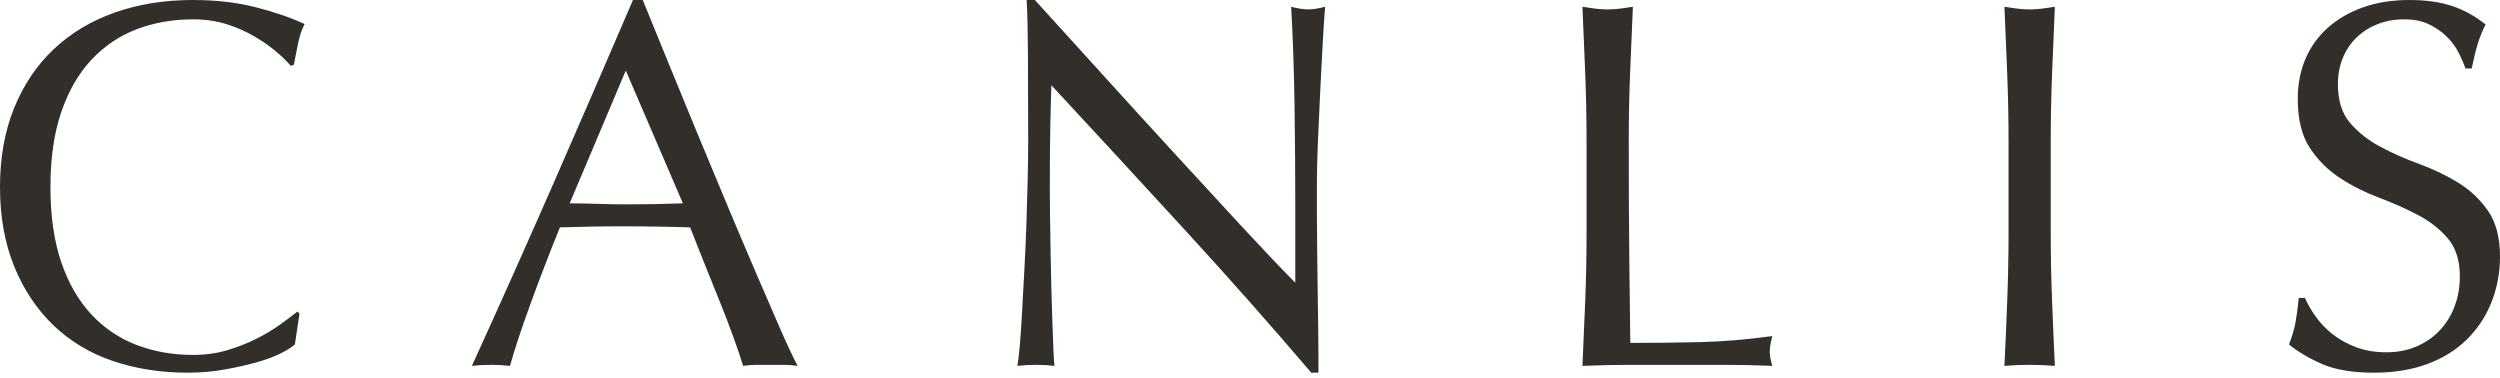 <?xml version="1.0" encoding="UTF-8" standalone="no"?>
<svg width="119px" height="18px" viewBox="0 0 119 18" version="1.1" xmlns="http://www.w3.org/2000/svg" xmlns:xlink="http://www.w3.org/1999/xlink">
    <!-- Generator: Sketch 40.3 (33839) - http://www.bohemiancoding.com/sketch -->
    <title>CANLIS</title>
    <desc>Created with Sketch.</desc>
    <defs></defs>
    <g id="Symbols" stroke="none" stroke-width="1" fill="none" fill-rule="evenodd">
        <g id="Desktop/Global/TopSection" fill="#322E2A">
            <g id="Group-2">
                <path d="M14.036,16.396 L14.256,14.928 L14.159,14.829 C13.93,15.011 13.648,15.223 13.313,15.463 C12.979,15.704 12.603,15.928 12.187,16.135 C11.77,16.342 11.313,16.521 10.815,16.67 C10.317,16.819 9.774,16.894 9.186,16.894 C8.222,16.894 7.328,16.736 6.504,16.421 C5.679,16.106 4.96,15.621 4.348,14.966 C3.736,14.31 3.258,13.481 2.915,12.478 C2.572,11.474 2.401,10.284 2.401,8.907 C2.401,7.53 2.572,6.34 2.915,5.337 C3.258,4.333 3.736,3.504 4.348,2.849 C4.96,2.194 5.679,1.708 6.504,1.393 C7.328,1.078 8.222,0.921 9.186,0.921 C9.774,0.921 10.313,0.999 10.803,1.157 C11.293,1.315 11.733,1.509 12.125,1.742 C12.517,1.974 12.86,2.214 13.154,2.463 C13.448,2.712 13.677,2.936 13.84,3.135 L13.987,3.085 C14.036,2.82 14.101,2.488 14.183,2.09 C14.265,1.692 14.371,1.377 14.501,1.144 C13.816,0.829 13.028,0.56 12.138,0.336 C11.248,0.112 10.264,0 9.186,0 C7.83,0 6.589,0.199 5.463,0.597 C4.336,0.995 3.368,1.576 2.56,2.339 C1.751,3.102 1.123,4.035 0.674,5.138 C0.225,6.241 0,7.497 0,8.907 C0,10.317 0.225,11.574 0.674,12.677 C1.123,13.78 1.743,14.713 2.535,15.476 C3.327,16.239 4.27,16.807 5.365,17.18 C6.459,17.553 7.651,17.74 8.941,17.74 C9.545,17.74 10.125,17.69 10.68,17.59 C11.235,17.491 11.738,17.379 12.187,17.255 C12.636,17.13 13.019,16.989 13.338,16.832 C13.656,16.674 13.889,16.529 14.036,16.396 L14.036,16.396 L14.036,16.396 Z M27.117,9.678 C27.541,9.678 27.982,9.687 28.439,9.703 C28.897,9.72 29.338,9.728 29.762,9.728 C30.22,9.728 30.677,9.724 31.134,9.716 C31.591,9.708 32.049,9.695 32.506,9.678 L29.787,3.359 L27.117,9.678 L27.117,9.678 Z M37.968,17.416 C37.74,17.383 37.523,17.367 37.319,17.367 L36.67,17.367 L36.021,17.367 C35.817,17.367 35.6,17.383 35.372,17.416 C35.257,17.035 35.102,16.575 34.906,16.035 C34.71,15.496 34.494,14.932 34.257,14.344 C34.02,13.755 33.78,13.158 33.535,12.552 C33.29,11.947 33.061,11.37 32.849,10.823 C32.326,10.806 31.795,10.794 31.256,10.786 C30.718,10.777 30.179,10.773 29.64,10.773 C29.134,10.773 28.635,10.777 28.146,10.786 C27.656,10.794 27.158,10.806 26.651,10.823 C26.129,12.117 25.655,13.348 25.231,14.518 C24.806,15.687 24.488,16.653 24.275,17.416 C23.998,17.383 23.695,17.367 23.369,17.367 C23.042,17.367 22.74,17.383 22.463,17.416 C23.785,14.514 25.075,11.627 26.333,8.758 C27.59,5.888 28.856,2.969 30.13,0 L30.595,0 C30.987,0.962 31.412,2.003 31.869,3.122 C32.326,4.242 32.792,5.374 33.265,6.519 C33.739,7.663 34.212,8.799 34.686,9.927 C35.159,11.055 35.604,12.104 36.021,13.075 C36.437,14.045 36.813,14.912 37.148,15.675 C37.482,16.438 37.756,17.018 37.968,17.416 L37.968,17.416 L37.968,17.416 Z M62.415,17.74 L62.758,17.74 L62.758,16.919 C62.758,16.521 62.754,16.052 62.746,15.513 C62.738,14.974 62.729,14.393 62.721,13.771 C62.713,13.149 62.705,12.531 62.697,11.918 C62.689,11.304 62.684,10.715 62.684,10.151 L62.684,8.658 C62.684,8.177 62.701,7.539 62.733,6.743 C62.766,5.946 62.803,5.134 62.844,4.304 C62.884,3.475 62.925,2.695 62.966,1.966 C63.007,1.236 63.044,0.688 63.076,0.323 C62.75,0.406 62.488,0.448 62.293,0.448 C62.064,0.448 61.786,0.406 61.46,0.323 C61.541,1.783 61.594,3.338 61.619,4.989 C61.643,6.639 61.656,8.335 61.656,10.077 L61.656,13.46 C60.904,12.697 60.027,11.773 59.022,10.686 C58.018,9.6 56.957,8.447 55.838,7.228 C54.719,6.009 53.592,4.773 52.457,3.521 C51.323,2.268 50.257,1.095 49.261,0 L48.869,0 C48.902,0.564 48.922,1.418 48.93,2.563 C48.938,3.707 48.942,5.076 48.942,6.668 C48.942,7.215 48.934,7.837 48.918,8.534 C48.902,9.231 48.881,9.944 48.857,10.674 C48.832,11.404 48.799,12.133 48.759,12.863 C48.718,13.593 48.681,14.269 48.648,14.891 C48.616,15.513 48.579,16.048 48.538,16.496 C48.497,16.944 48.461,17.25 48.428,17.416 C48.706,17.383 49.008,17.367 49.334,17.367 C49.645,17.367 49.93,17.383 50.192,17.416 C50.175,17.284 50.159,17.031 50.143,16.657 C50.126,16.284 50.11,15.849 50.094,15.351 C50.077,14.854 50.061,14.315 50.045,13.734 C50.028,13.153 50.016,12.581 50.008,12.017 C50,11.453 49.992,10.914 49.983,10.4 C49.975,9.886 49.971,9.455 49.971,9.106 C49.971,7.763 49.979,6.701 49.996,5.922 C50.012,5.142 50.028,4.52 50.045,4.056 C52.168,6.345 54.291,8.646 56.414,10.96 C58.537,13.274 60.537,15.534 62.415,17.74 L62.415,17.74 L62.415,17.74 Z M75.52,6.767 L75.52,11.047 C75.52,12.142 75.5,13.22 75.459,14.281 C75.418,15.343 75.373,16.388 75.324,17.416 C76.108,17.383 76.863,17.367 77.59,17.367 L79.856,17.367 L82.11,17.367 C82.861,17.367 83.612,17.383 84.363,17.416 C84.281,17.151 84.241,16.927 84.241,16.745 C84.241,16.545 84.281,16.297 84.363,15.998 C83.138,16.164 81.995,16.259 80.934,16.284 C79.872,16.309 78.762,16.322 77.602,16.322 C77.586,15.111 77.57,13.738 77.553,12.204 C77.537,10.67 77.529,8.857 77.529,6.767 C77.529,5.673 77.549,4.599 77.59,3.545 C77.631,2.492 77.676,1.418 77.725,0.323 C77.512,0.357 77.308,0.386 77.112,0.411 C76.916,0.435 76.72,0.448 76.524,0.448 C76.329,0.448 76.133,0.435 75.937,0.411 C75.741,0.386 75.537,0.357 75.324,0.323 C75.373,1.418 75.418,2.492 75.459,3.545 C75.5,4.599 75.52,5.673 75.52,6.767 L75.52,6.767 L75.52,6.767 Z M95.607,6.767 L95.607,11.047 C95.607,12.142 95.586,13.22 95.545,14.281 C95.505,15.343 95.46,16.388 95.411,17.416 C95.786,17.383 96.186,17.367 96.611,17.367 C97.036,17.367 97.436,17.383 97.811,17.416 C97.762,16.388 97.717,15.343 97.677,14.281 C97.636,13.22 97.615,12.142 97.615,11.047 L97.615,6.767 C97.615,5.673 97.636,4.599 97.677,3.545 C97.717,2.492 97.762,1.418 97.811,0.323 C97.599,0.357 97.395,0.386 97.199,0.411 C97.003,0.435 96.807,0.448 96.611,0.448 C96.415,0.448 96.219,0.435 96.023,0.411 C95.827,0.386 95.623,0.357 95.411,0.323 C95.46,1.418 95.505,2.492 95.545,3.545 C95.586,4.599 95.607,5.673 95.607,6.767 L95.607,6.767 L95.607,6.767 Z M109.716,14.182 L109.422,14.182 C109.373,14.663 109.32,15.057 109.263,15.364 C109.206,15.671 109.104,16.015 108.957,16.396 C109.381,16.745 109.908,17.056 110.537,17.329 C111.165,17.603 111.986,17.74 112.999,17.74 C113.946,17.74 114.791,17.603 115.534,17.329 C116.277,17.056 116.906,16.666 117.42,16.16 C117.934,15.654 118.326,15.061 118.596,14.381 C118.865,13.701 119,12.979 119,12.216 C119,11.304 118.808,10.574 118.424,10.027 C118.041,9.479 117.563,9.032 116.991,8.683 C116.42,8.335 115.803,8.041 115.142,7.8 C114.481,7.56 113.864,7.286 113.293,6.979 C112.721,6.672 112.243,6.295 111.86,5.847 C111.476,5.399 111.284,4.785 111.284,4.006 C111.284,3.558 111.361,3.143 111.517,2.762 C111.672,2.38 111.892,2.053 112.178,1.779 C112.464,1.505 112.799,1.294 113.182,1.144 C113.566,0.995 113.987,0.921 114.444,0.921 C114.901,0.921 115.293,0.999 115.62,1.157 C115.946,1.315 116.228,1.509 116.465,1.742 C116.701,1.974 116.889,2.227 117.028,2.5 C117.167,2.774 117.277,3.027 117.359,3.259 L117.653,3.259 C117.751,2.778 117.849,2.38 117.947,2.065 C118.045,1.75 118.167,1.451 118.314,1.169 C117.824,0.771 117.293,0.477 116.722,0.286 C116.15,0.095 115.473,0 114.689,0 C113.872,0 113.137,0.116 112.484,0.348 C111.831,0.581 111.272,0.904 110.806,1.319 C110.341,1.733 109.986,2.227 109.741,2.799 C109.496,3.371 109.373,4.006 109.373,4.702 C109.373,5.681 109.565,6.461 109.949,7.041 C110.333,7.622 110.81,8.099 111.382,8.472 C111.953,8.845 112.57,9.156 113.231,9.405 C113.893,9.654 114.509,9.927 115.081,10.226 C115.652,10.524 116.13,10.898 116.514,11.345 C116.897,11.793 117.089,12.399 117.089,13.162 C117.089,13.659 117.008,14.128 116.844,14.567 C116.681,15.007 116.448,15.389 116.146,15.712 C115.844,16.035 115.477,16.293 115.044,16.483 C114.611,16.674 114.125,16.769 113.586,16.769 C113.064,16.769 112.59,16.691 112.166,16.533 C111.741,16.375 111.37,16.172 111.051,15.923 C110.733,15.675 110.463,15.397 110.243,15.09 C110.022,14.783 109.847,14.48 109.716,14.182 L109.716,14.182 L109.716,14.182 Z" id="CANLIS"></path>
            </g>
        </g>
    </g>
</svg>